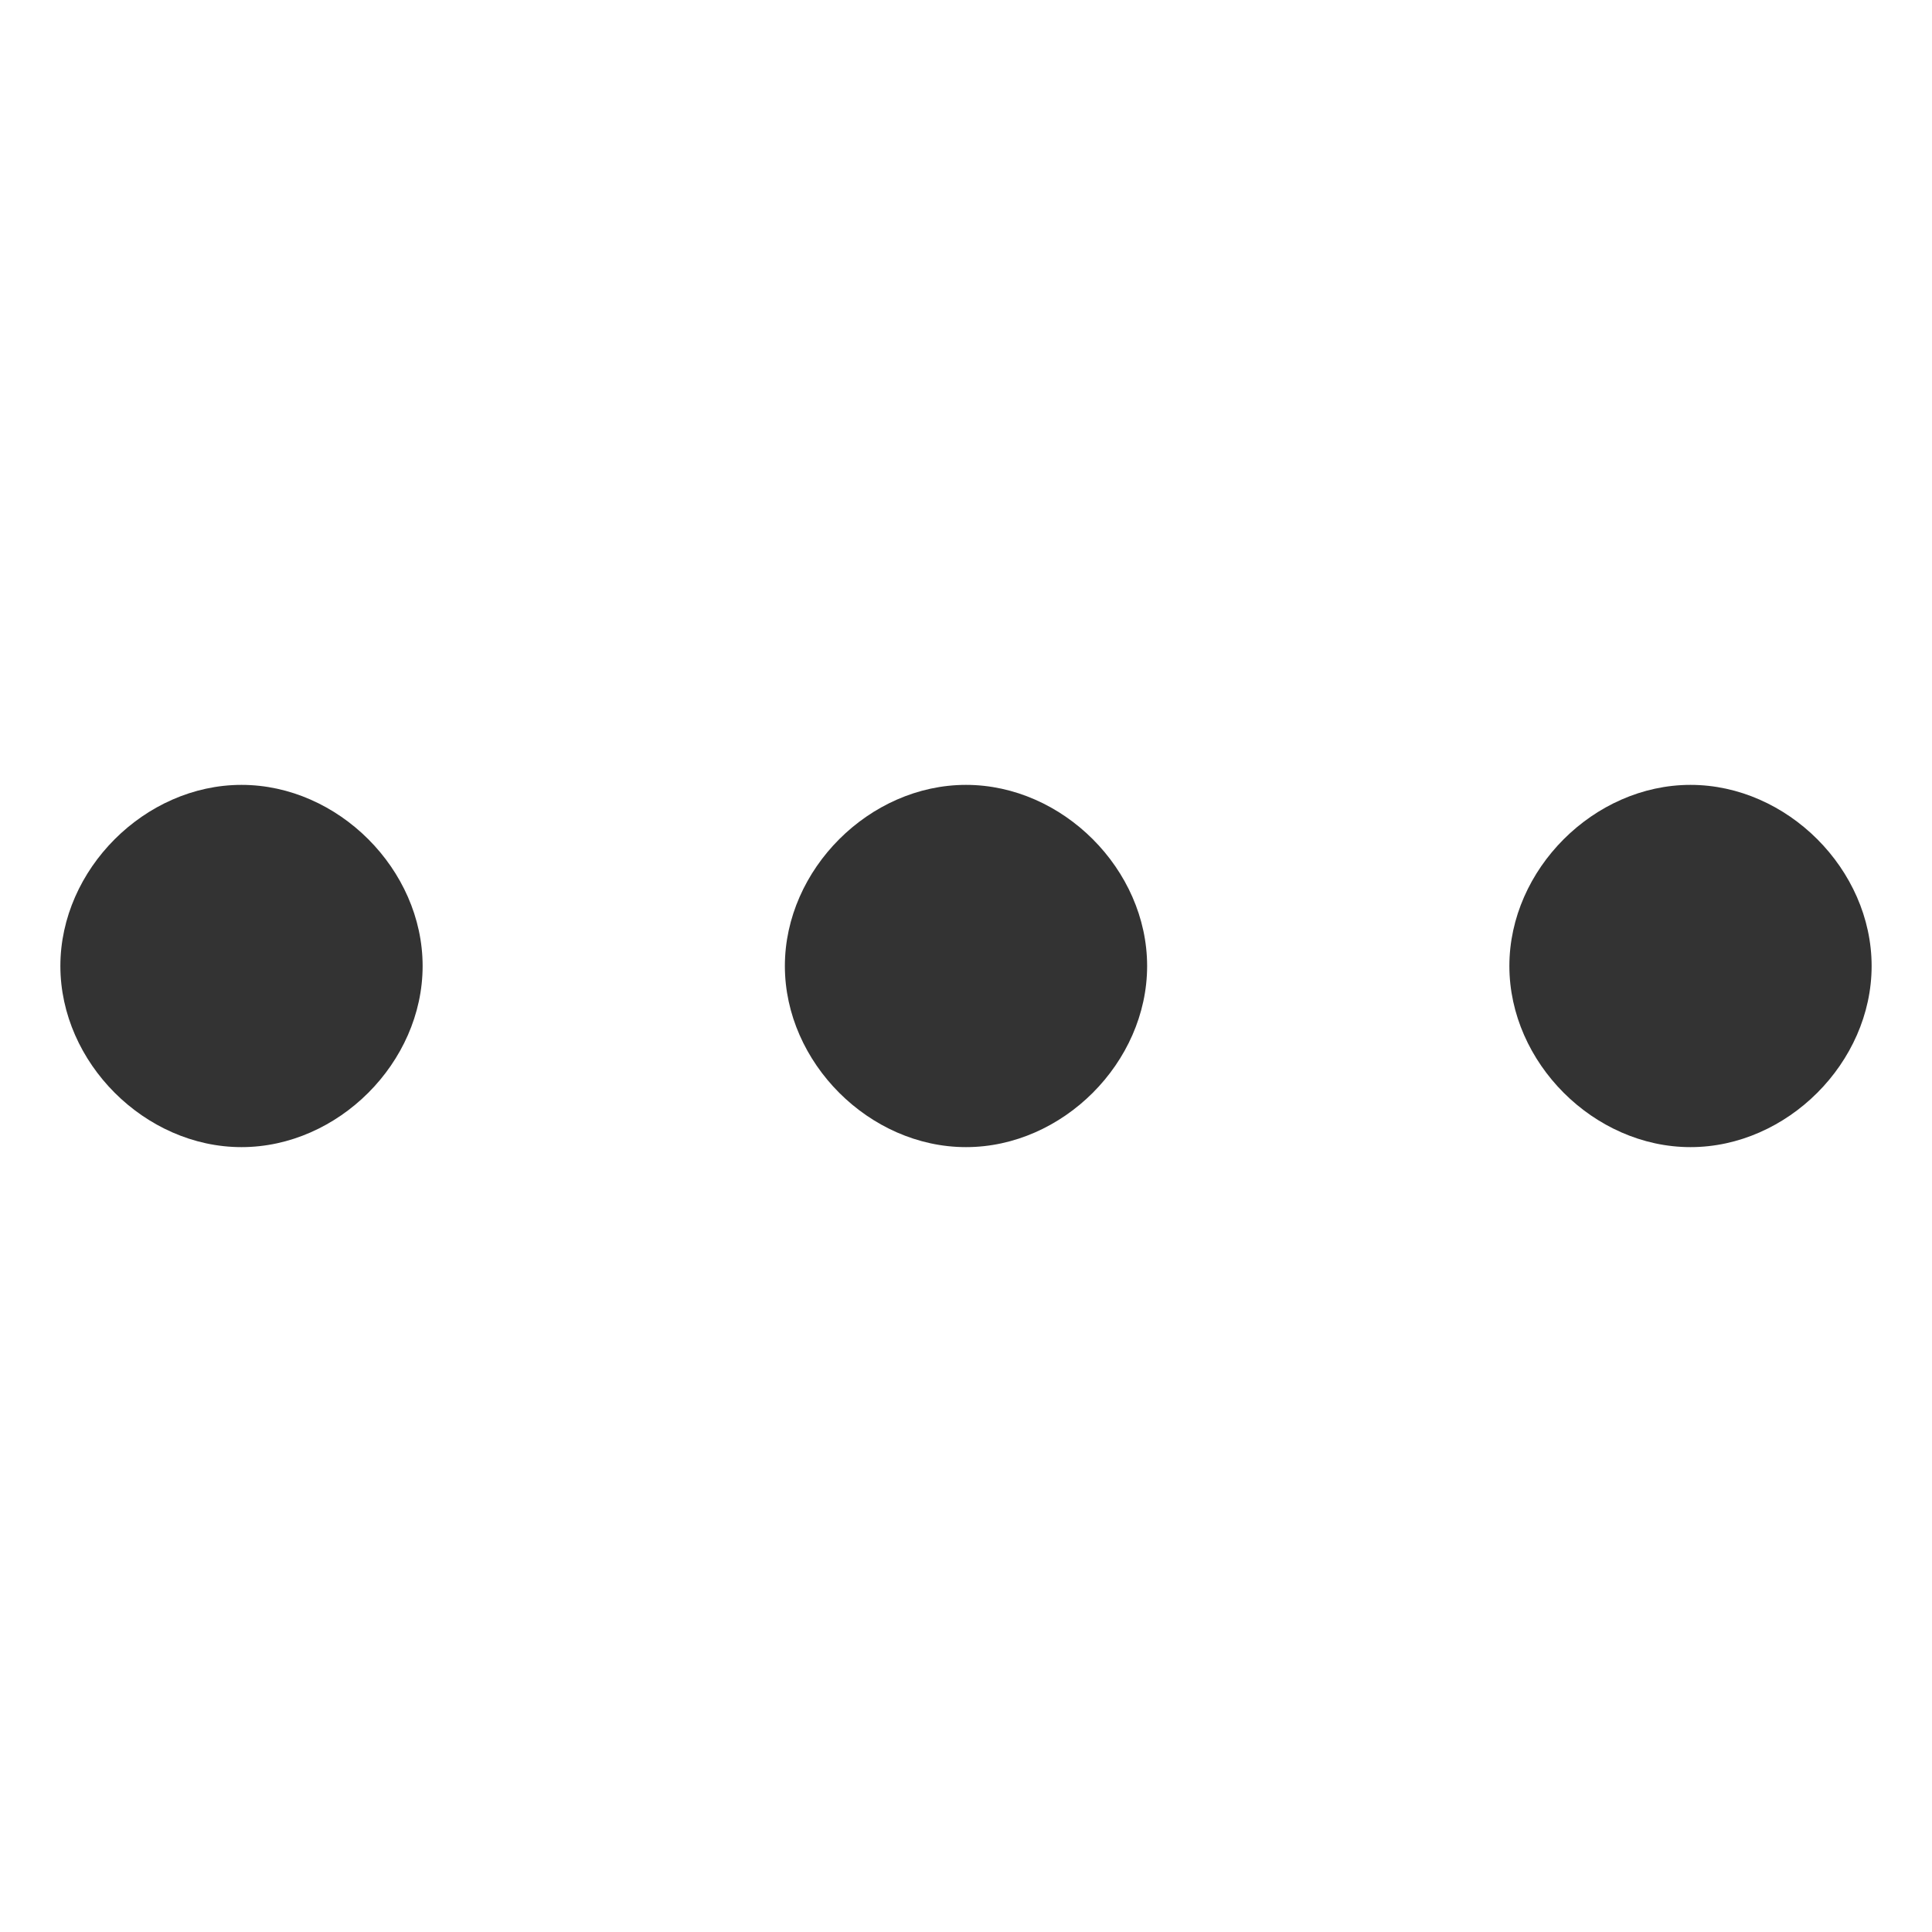 <?xml version="1.0" encoding="utf-8"?>
<!-- Generator: Adobe Illustrator 19.0.0, SVG Export Plug-In . SVG Version: 6.00 Build 0)  -->
<svg version="1.1" id="图层_1" xmlns="http://www.w3.org/2000/svg" xmlns:xlink="http://www.w3.org/1999/xlink" x="0px" y="0px"
	 width="16px" height="16px" viewBox="-283 389.4 16 16" style="enable-background:new -283 389.4 16 16;" xml:space="preserve">
<style type="text/css">
	.st0{fill:#333;}
</style>
<title>icon</title>
<path class="st0" d="M-270.5,397.4c0,0.8,0.7,1.5,1.5,1.5s1.5-0.7,1.5-1.5s-0.7-1.5-1.5-1.5S-270.5,396.6-270.5,397.4z
	 M-273.5,397.4c0-0.8-0.7-1.5-1.5-1.5s-1.5,0.7-1.5,1.5s0.7,1.5,1.5,1.5S-273.5,398.2-273.5,397.4z M-279.5,397.4
	c0-0.8-0.7-1.5-1.5-1.5s-1.5,0.7-1.5,1.5s0.7,1.5,1.5,1.5S-279.5,398.2-279.5,397.4z"/>
</svg>
